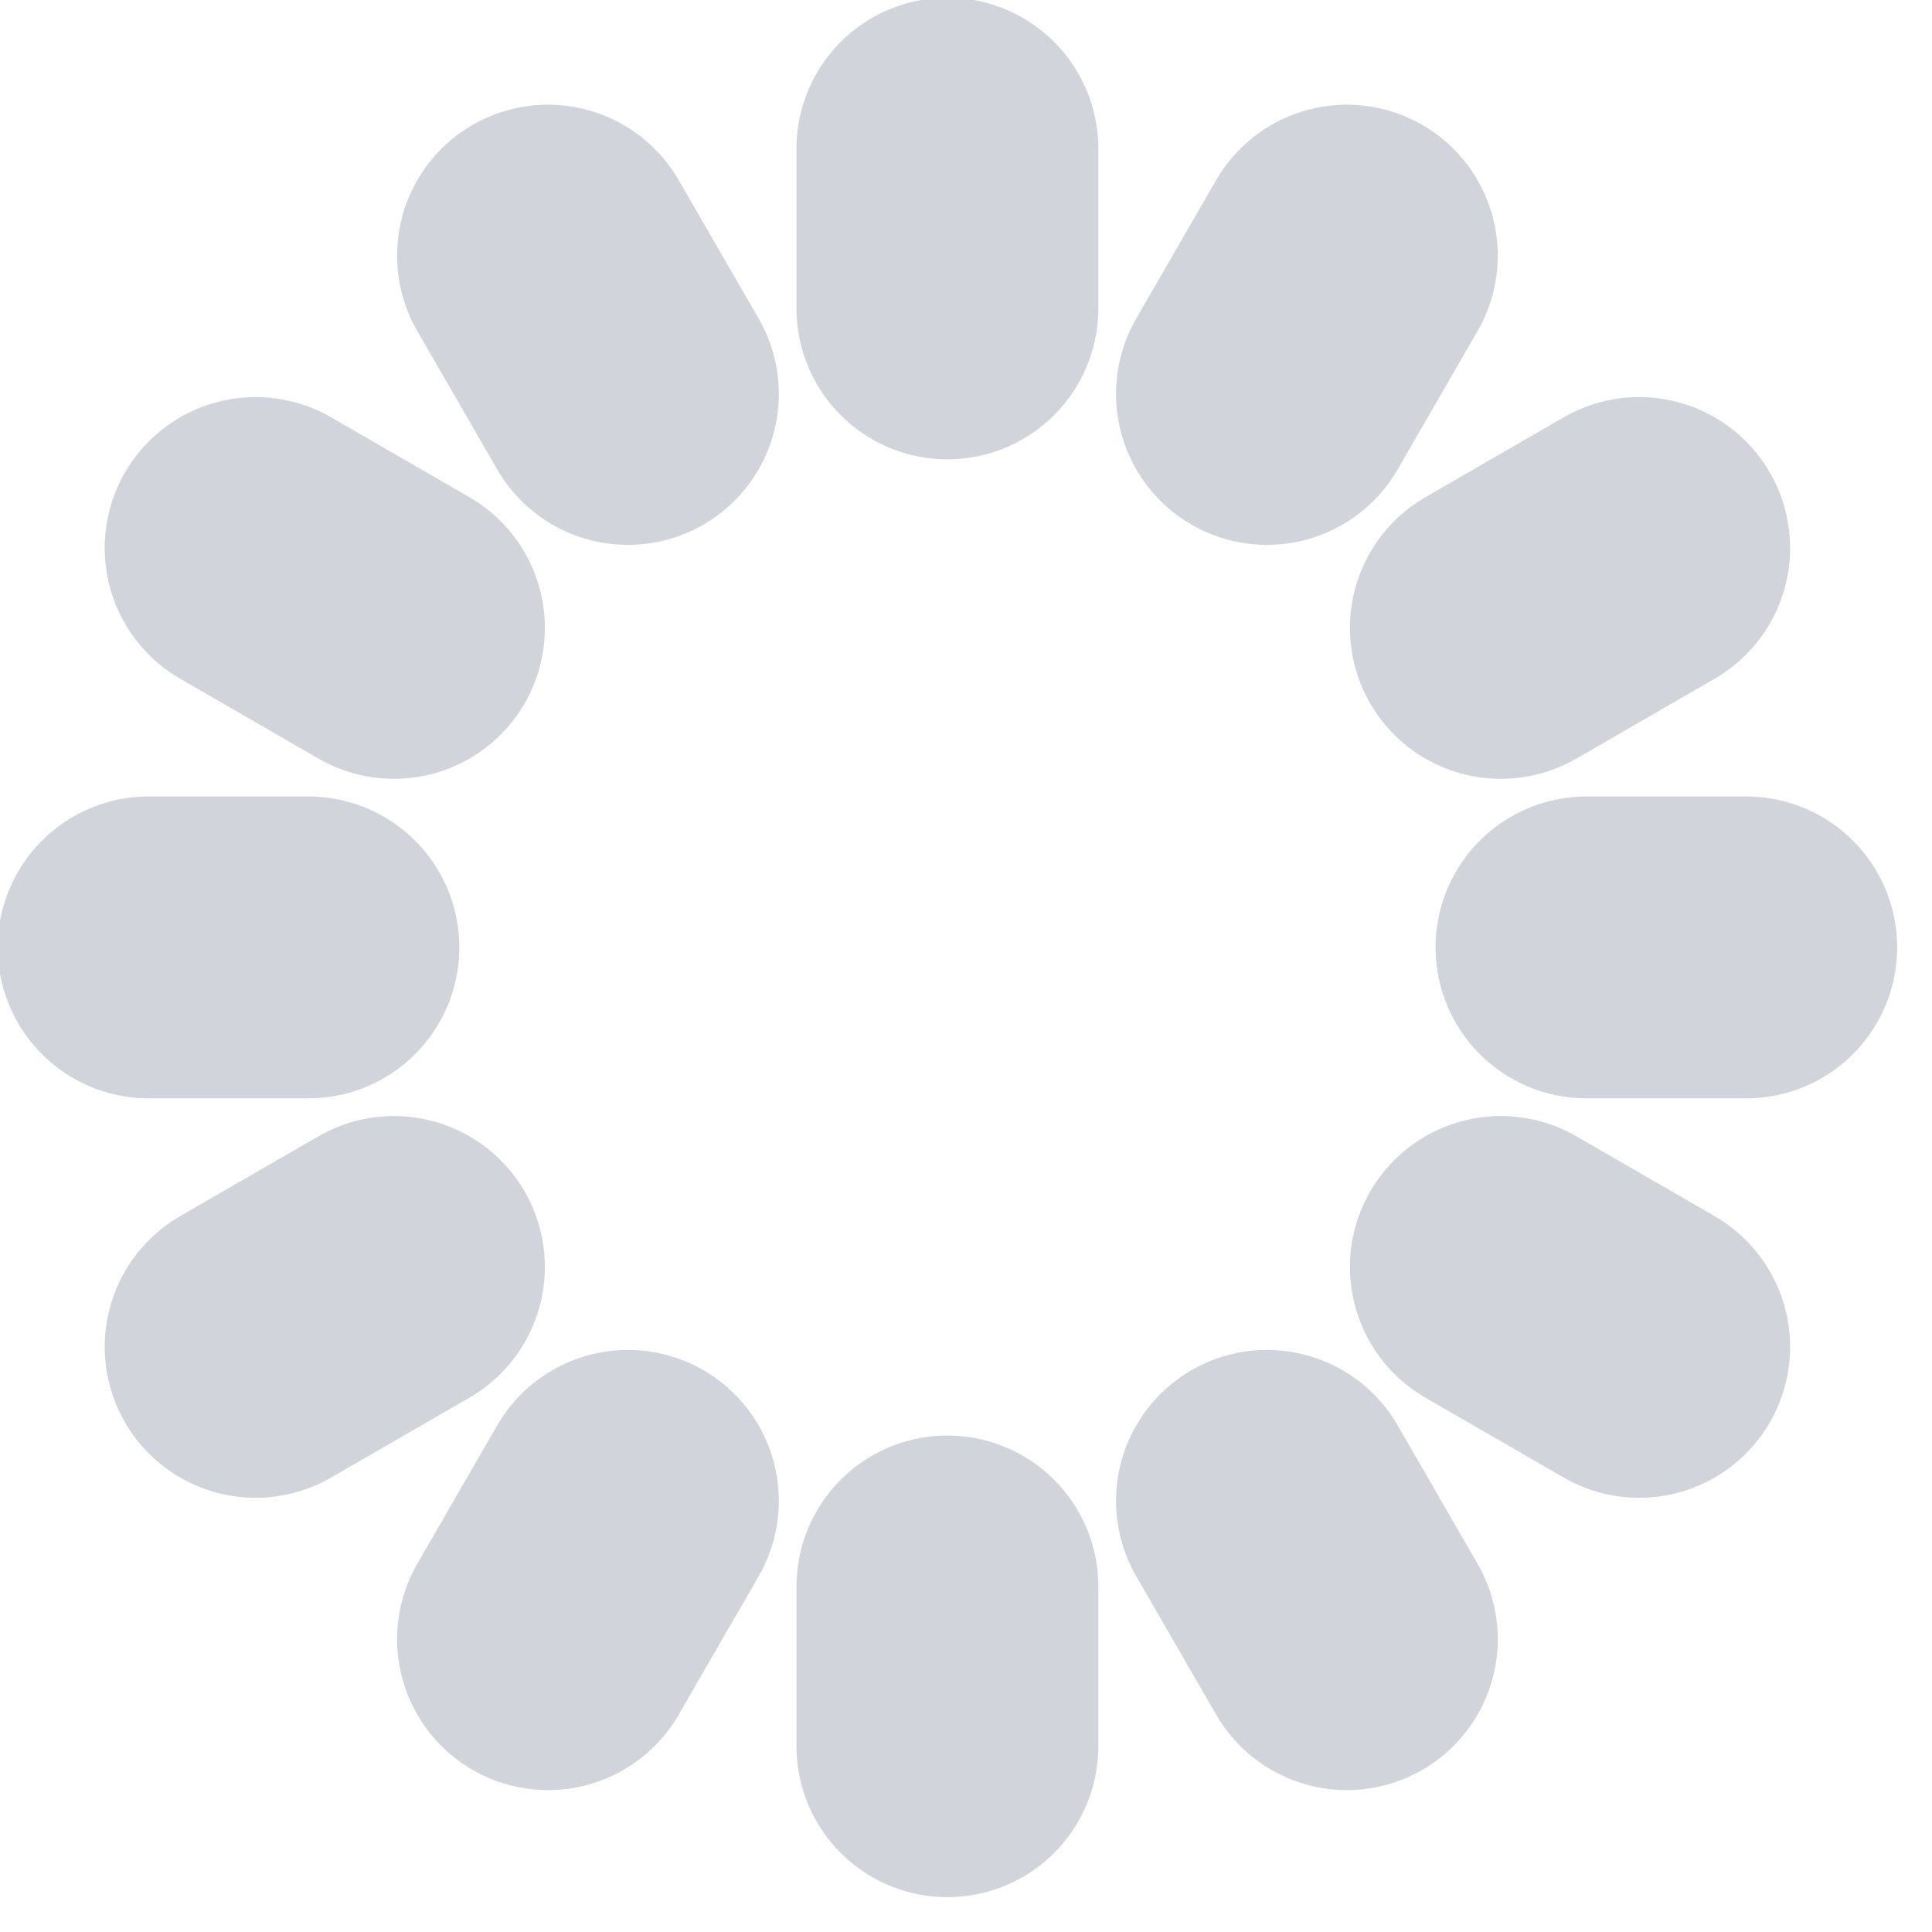 <svg width="32" height="32" viewBox="0 0 32 32" fill="none" xmlns="http://www.w3.org/2000/svg">
<g clip-path="url(#clip0_8475_16944)">
<path d="M15.692 2.462V5.108" stroke="#D1D5DB" stroke-width="5" stroke-linecap="round" stroke-linejoin="round"/>
<path d="M22.308 4.234L20.985 6.525" stroke="#D1D5DB" stroke-width="5" stroke-linecap="round" stroke-linejoin="round"/>
<path d="M27.15 9.077L24.859 10.4" stroke="#D1D5DB" stroke-width="5" stroke-linecap="round" stroke-linejoin="round"/>
<path d="M28.923 15.692H26.277" stroke="#D1D5DB" stroke-width="5" stroke-linecap="round" stroke-linejoin="round"/>
<path d="M27.15 22.308L24.859 20.985" stroke="#D1D5DB" stroke-width="5" stroke-linecap="round" stroke-linejoin="round"/>
<path d="M22.308 27.15L20.985 24.859" stroke="#D1D5DB" stroke-width="5" stroke-linecap="round" stroke-linejoin="round"/>
<path d="M15.692 28.923V26.277" stroke="#D1D5DB" stroke-width="5" stroke-linecap="round" stroke-linejoin="round"/>
<path d="M9.077 27.15L10.4 24.859" stroke="#D1D5DB" stroke-width="5" stroke-linecap="round" stroke-linejoin="round"/>
<path d="M4.234 22.308L6.525 20.985" stroke="#D1D5DB" stroke-width="5" stroke-linecap="round" stroke-linejoin="round"/>
<path d="M2.462 15.692H5.108" stroke="#D1D5DB" stroke-width="5" stroke-linecap="round" stroke-linejoin="round"/>
<path d="M4.234 9.077L6.525 10.4" stroke="#D1D5DB" stroke-width="5" stroke-linecap="round" stroke-linejoin="round"/>
<path d="M9.077 4.234L10.4 6.525" stroke="#D1D5DB" stroke-width="5" stroke-linecap="round" stroke-linejoin="round"/>
</g>
<defs>
<clipPath id="clip0_8475_16944">
<rect width="32" height="32" fill="white"/>
</clipPath>
</defs>
</svg>
